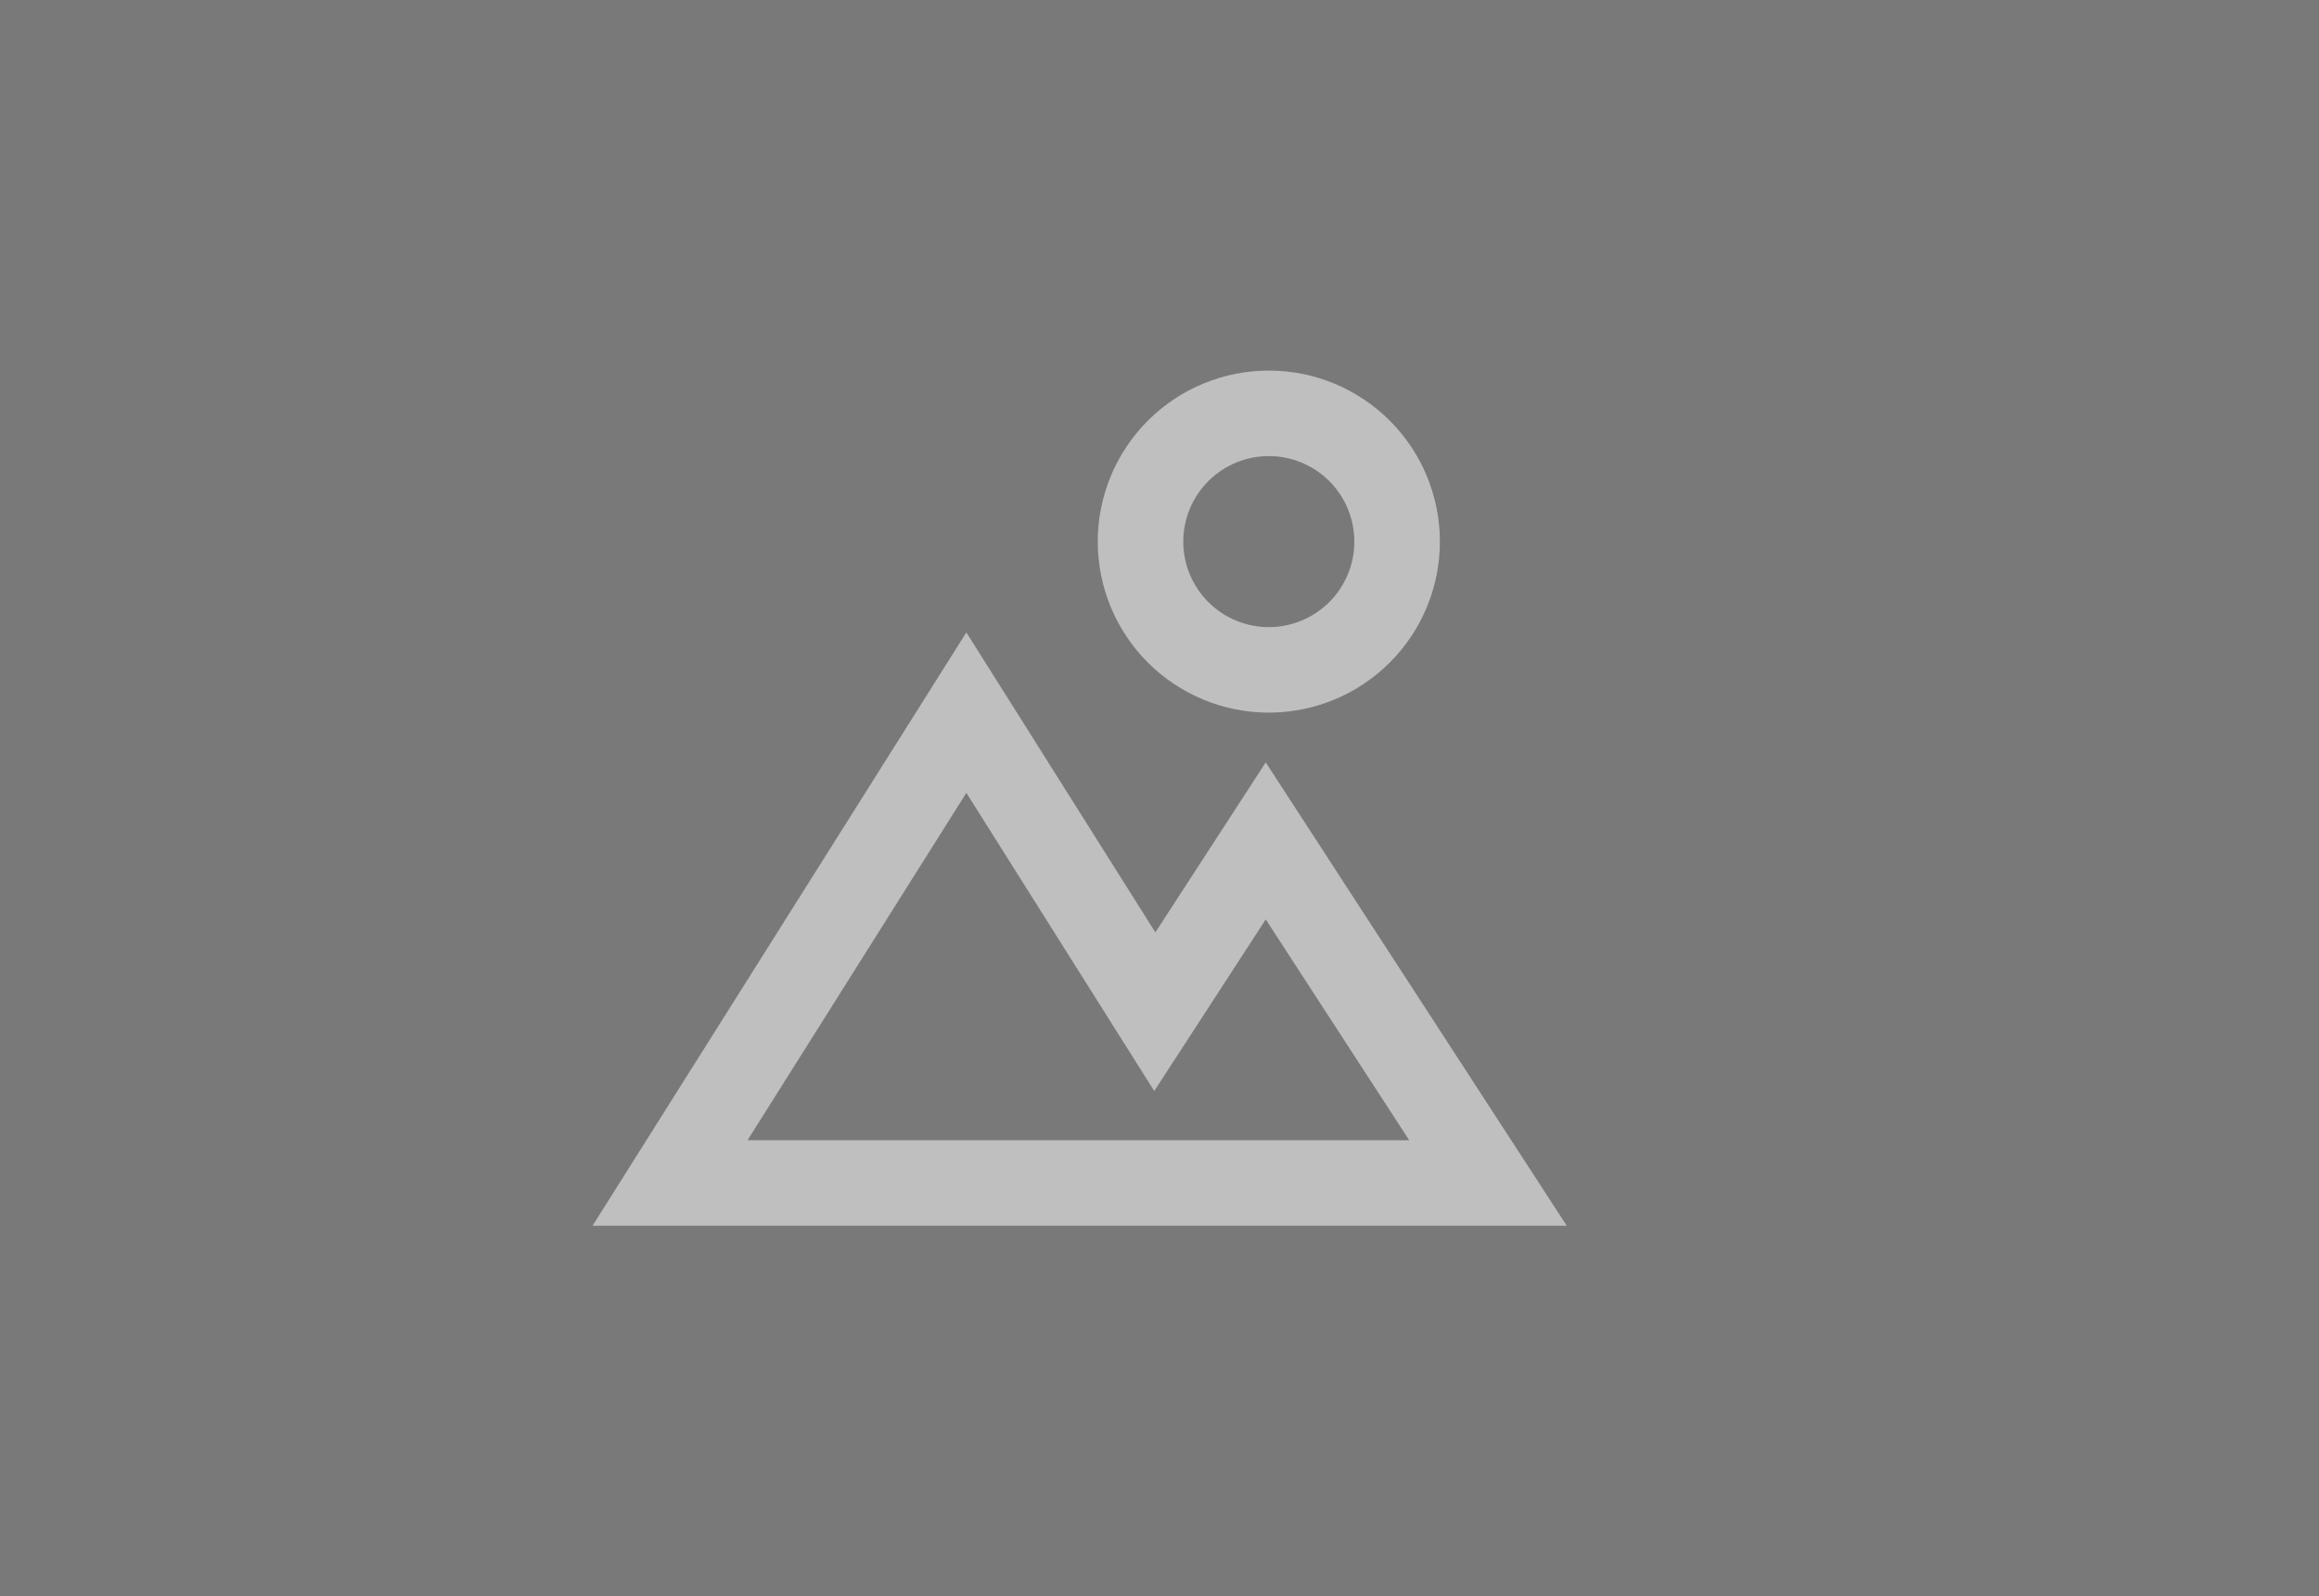 <svg width="244" height="168" viewBox="0 0 244 168" fill="none" xmlns="http://www.w3.org/2000/svg">
<rect width="244" height="168" fill="#797979"/>
<path d="M133.502 48C131.115 48 128.826 48.948 127.138 50.636C125.45 52.324 124.502 54.613 124.502 57C124.502 59.387 125.45 61.676 127.138 63.364C128.826 65.052 131.115 66 133.502 66C135.889 66 138.178 65.052 139.866 63.364C141.554 61.676 142.502 59.387 142.502 57C142.502 54.613 141.554 52.324 139.866 50.636C138.178 48.948 135.889 48 133.502 48ZM115.502 57C115.502 52.226 117.399 47.648 120.774 44.272C124.15 40.896 128.728 39 133.502 39C138.276 39 142.854 40.896 146.23 44.272C149.606 47.648 151.502 52.226 151.502 57C151.502 61.774 149.606 66.352 146.23 69.728C142.854 73.104 138.276 75 133.502 75C128.728 75 124.15 73.104 120.774 69.728C117.399 66.352 115.502 61.774 115.502 57ZM101.678 66.558L121.564 98.126L133.178 80.238L164.849 129H62.348L101.678 66.558ZM101.678 83.442L78.656 120H148.271L133.178 96.762L121.447 114.825L101.678 83.442Z" fill="#BFBFBF"/>
</svg>
